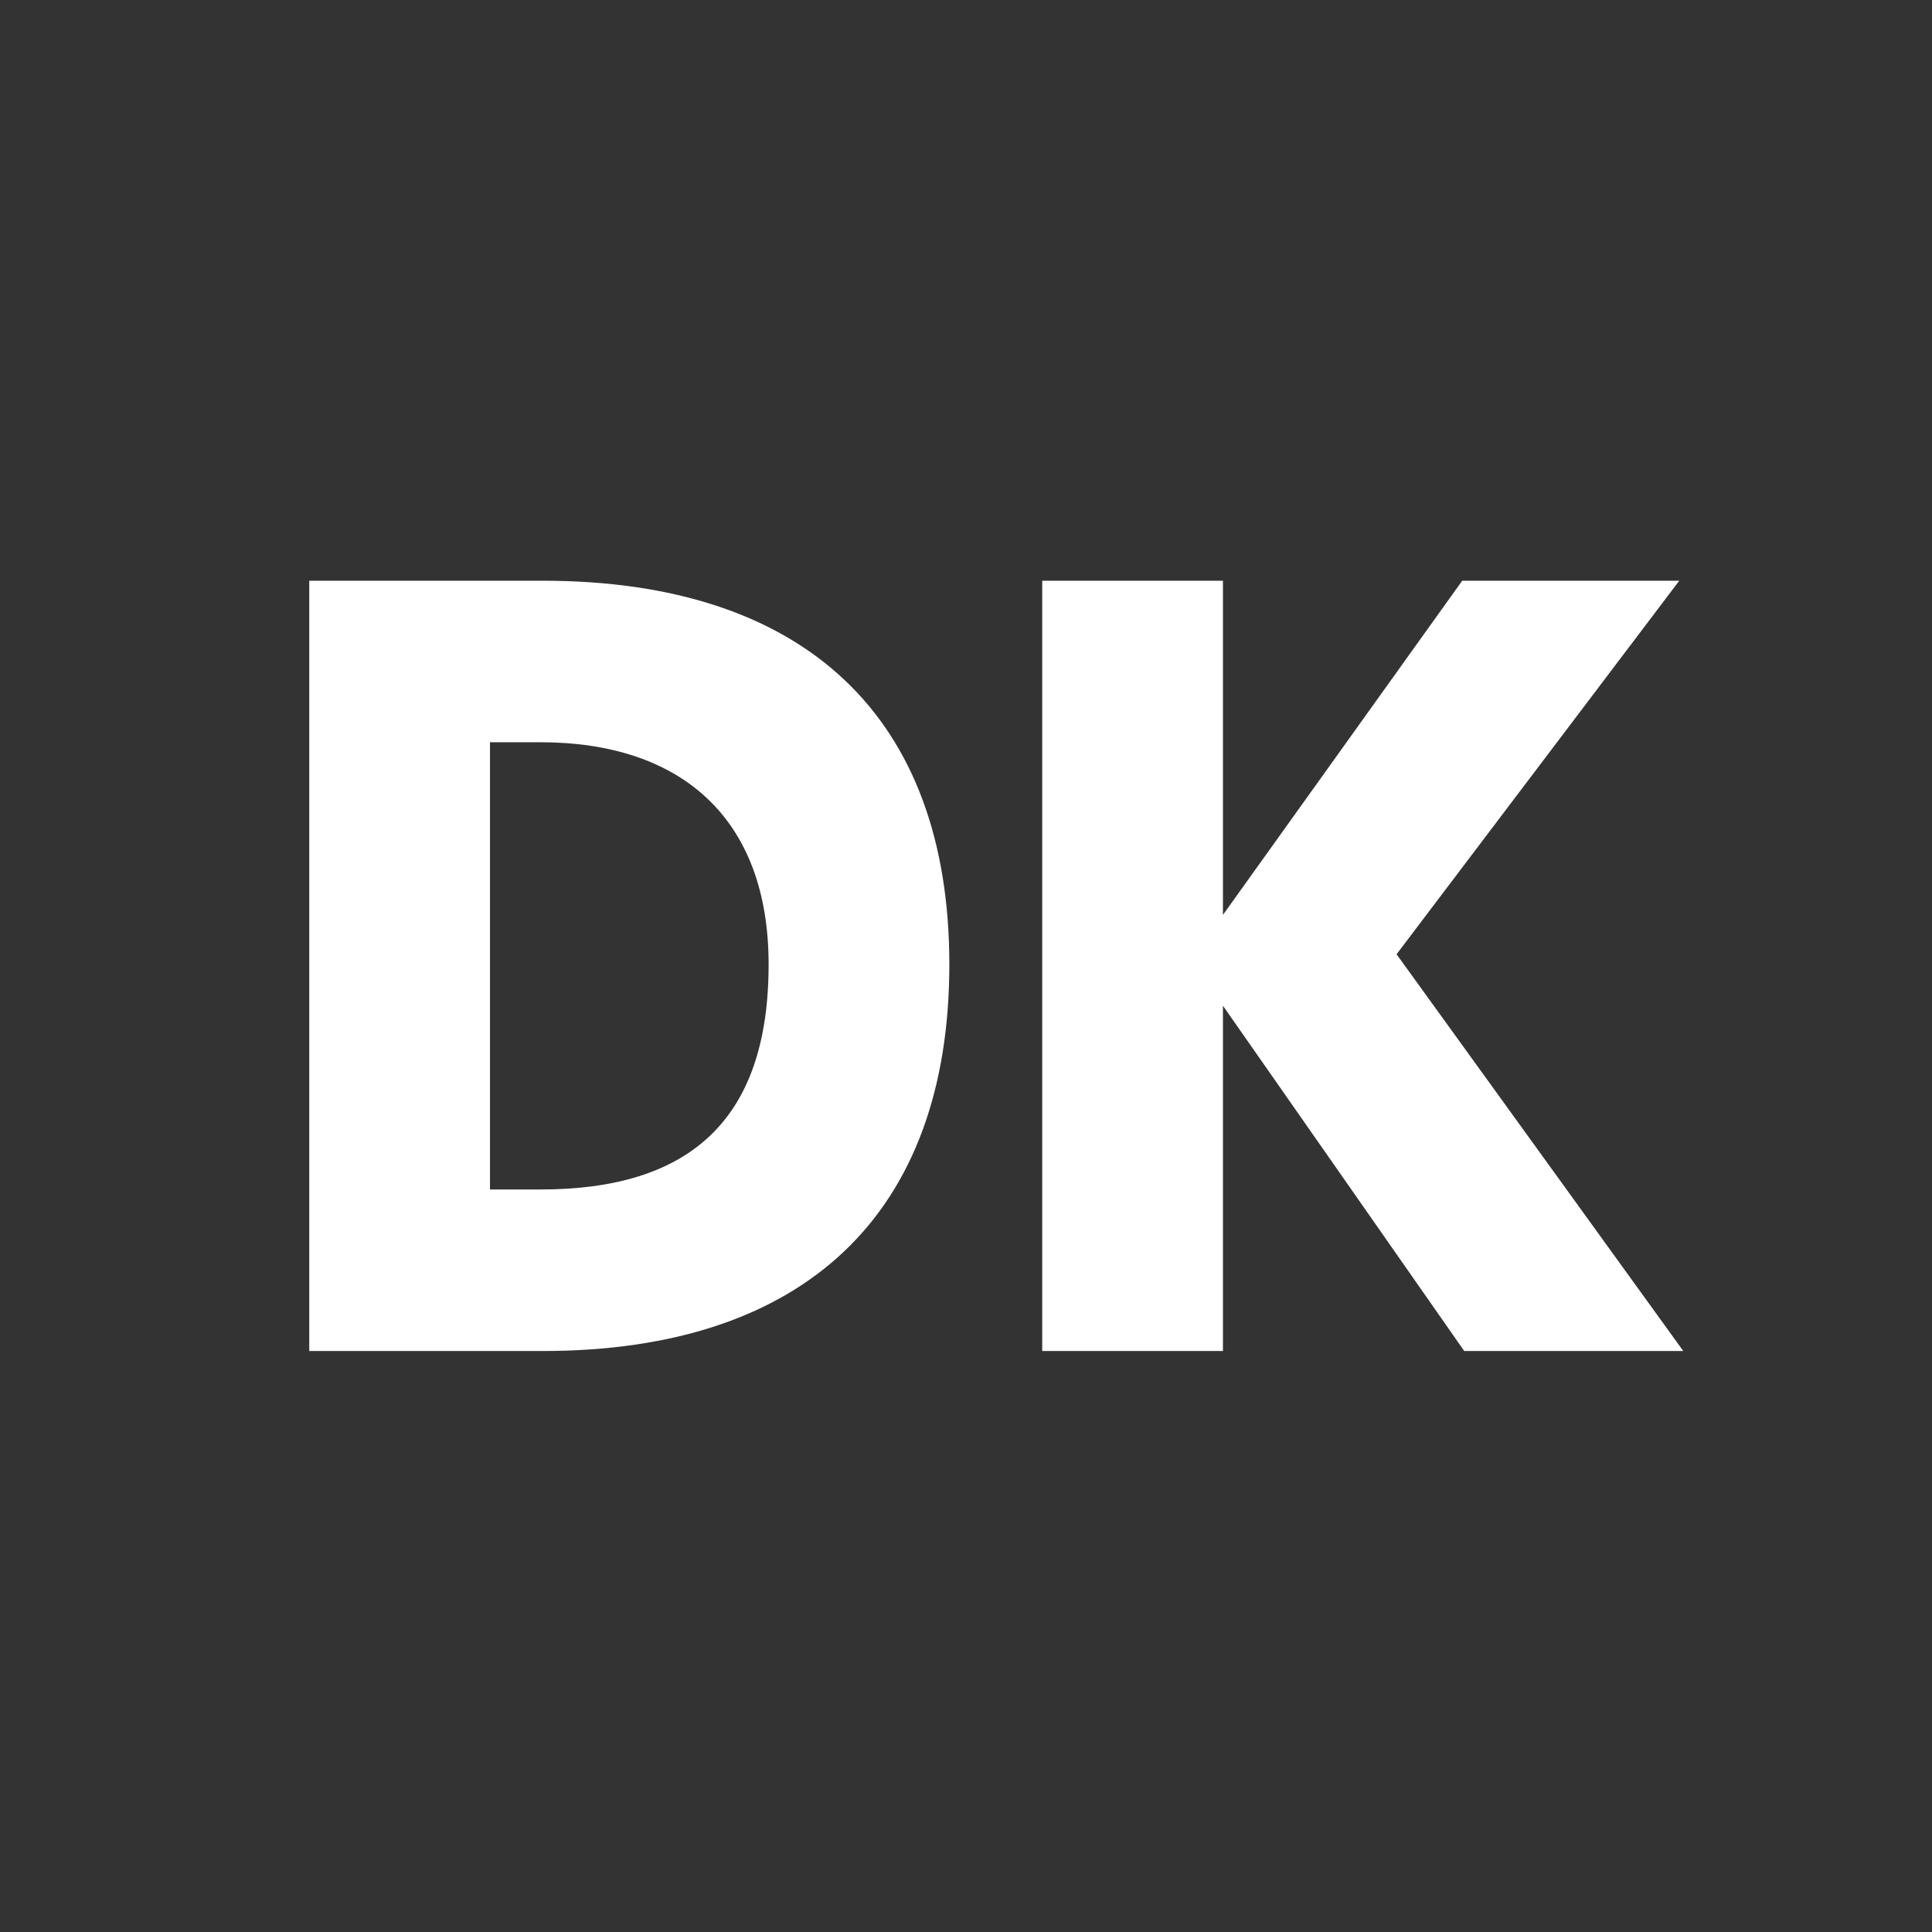 <svg xmlns="http://www.w3.org/2000/svg" width="500" zoomAndPan="magnify"
     viewBox="0 0 375 375" height="500" preserveAspectRatio="xMidYMid meet" version="1.0">
    <rect x="0" y="0" width="375" height="375" fill="#333333" stroke="none"/>
    <defs>
        <g/>
    </defs>
    <g fill="#ffffff" fill-opacity="1">
        <g transform="translate(48.27, 262.233)">
            <g>
                <path d="M 57.023 0 C 107.973 0 135.996 -26.652 135.996 -75.051 C 135.996 -123.062 107.973 -149.516 57.023 -149.516 L 11.758 -149.516 L 11.758 0 Z M 46.836 -118.164 L 56.633 -118.164 C 83.871 -118.164 100.918 -103.469 100.918 -75.051 C 100.918 -44.68 85.438 -31.355 56.633 -31.355 L 46.836 -31.355 Z M 46.836 -118.164 "/>
            </g>
        </g>
    </g>
    <g fill="#ffffff" fill-opacity="1">
        <g transform="translate(190.536, 262.233)">
            <g>
                <path d="M 46.836 0 L 46.836 -67.02 L 93.668 0 L 136.191 0 L 80.539 -77.012 L 135.41 -149.516 L 93.277 -149.516 L 46.836 -84.656 L 46.836 -149.516 L 11.758 -149.516 L 11.758 0 Z M 46.836 0 "/>
            </g>
        </g>
    </g>
</svg>